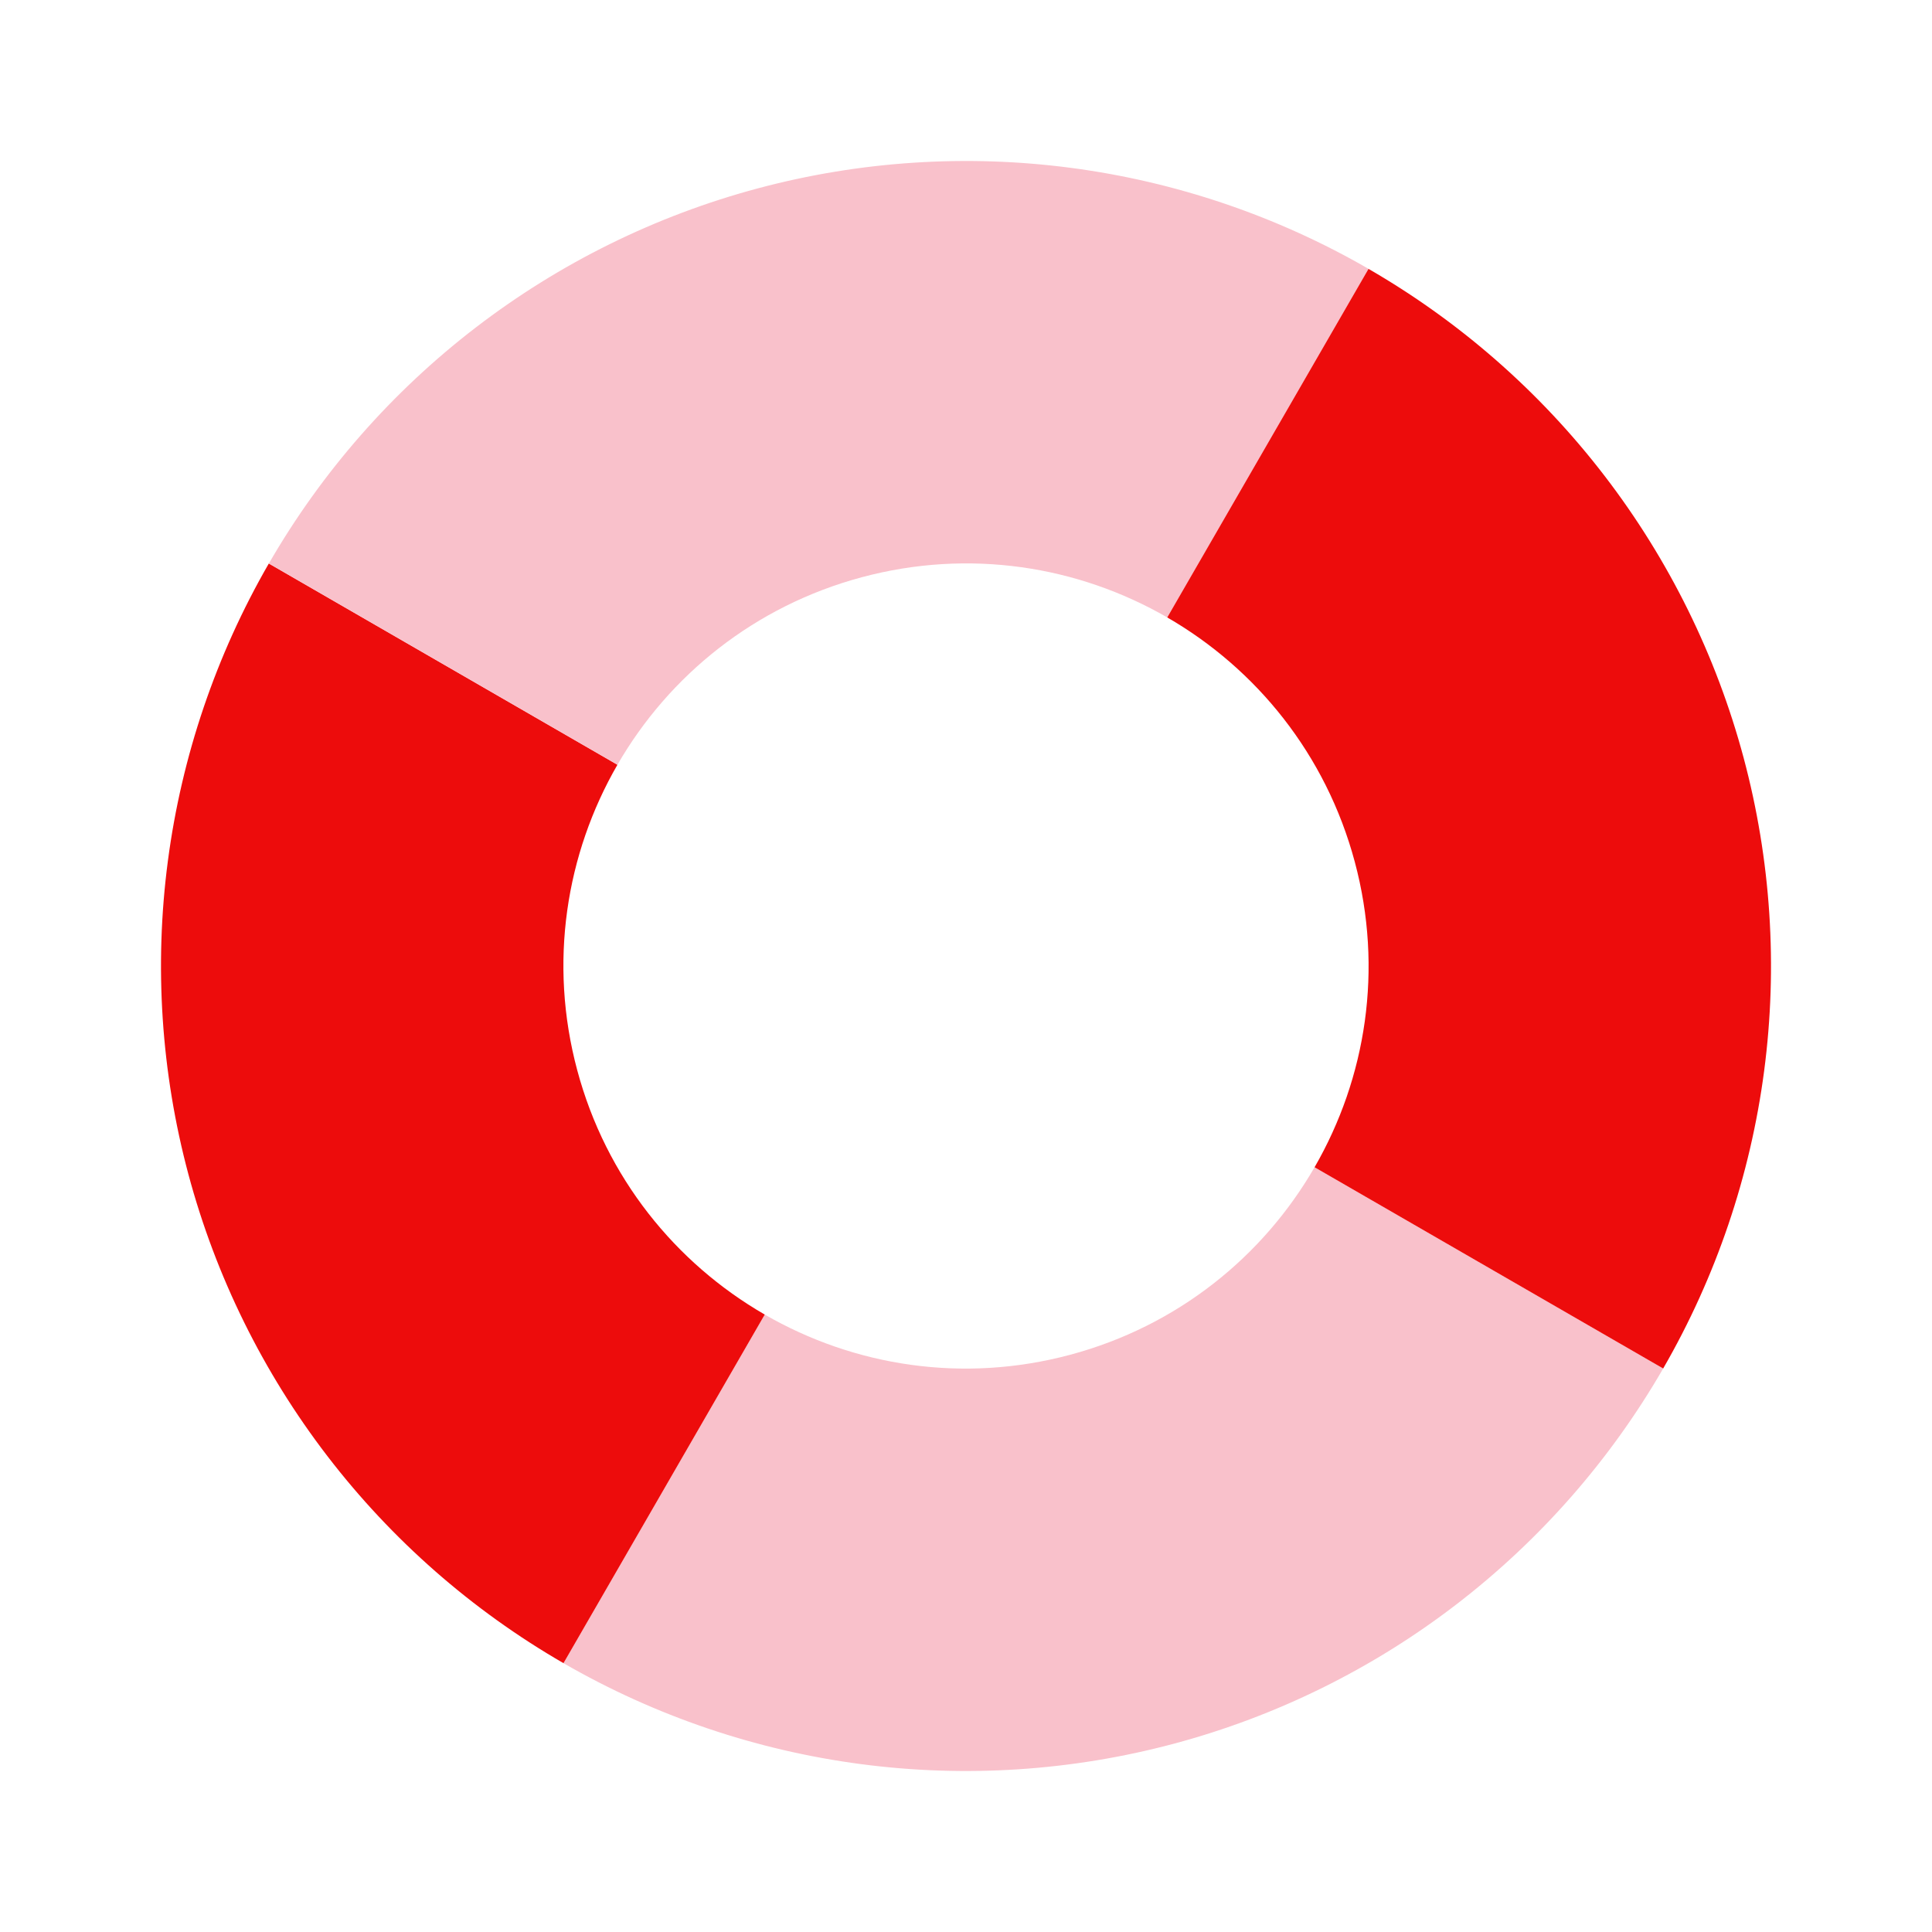 <svg width="48" height="48" viewBox="0 0 48 48" fill="none" xmlns="http://www.w3.org/2000/svg">
<path fill-rule="evenodd" clip-rule="evenodd" d="M32.66 29C31.381 31.216 29.256 32.945 26.588 33.659C23.921 34.374 21.216 33.94 19 32.66L14 41.321C16.275 42.634 18.785 43.486 21.39 43.829C23.993 44.172 26.639 43.998 29.176 43.319C31.713 42.639 34.092 41.466 36.175 39.867C38.259 38.268 40.007 36.275 41.321 34L32.66 29Z" fill="#F9C1CB"/>
<path fill-rule="evenodd" clip-rule="evenodd" d="M8.133 36.175C9.732 38.259 11.725 40.007 14 41.321L19 32.66C16.784 31.381 15.055 29.256 14.341 26.588C13.626 23.921 14.06 21.216 15.34 19L6.679 14C5.366 16.275 4.514 18.785 4.171 21.39C3.828 23.993 4.002 26.639 4.681 29.176C5.361 31.713 6.534 34.092 8.133 36.175Z" fill="#ED0C0C"/>
<path fill-rule="evenodd" clip-rule="evenodd" d="M11.825 8.133C9.741 9.732 7.993 11.725 6.68 14L15.34 19C16.619 16.784 18.745 15.056 21.412 14.341C24.079 13.626 26.784 14.06 29 15.34L34 6.679C31.726 5.366 29.215 4.514 26.611 4.171C24.007 3.828 21.361 4.002 18.824 4.681C16.287 5.361 13.909 6.534 11.825 8.133Z" fill="#F9C1CB"/>
<path fill-rule="evenodd" clip-rule="evenodd" d="M39.867 11.825C38.268 9.741 36.275 7.993 34 6.68L29 15.34C31.216 16.62 32.944 18.745 33.659 21.412C34.374 24.079 33.94 26.784 32.66 29L41.321 34C42.634 31.726 43.486 29.215 43.829 26.611C44.172 24.007 43.998 21.361 43.319 18.824C42.639 16.287 41.466 13.909 39.867 11.825Z" fill="#ED0C0C"/>
</svg>
